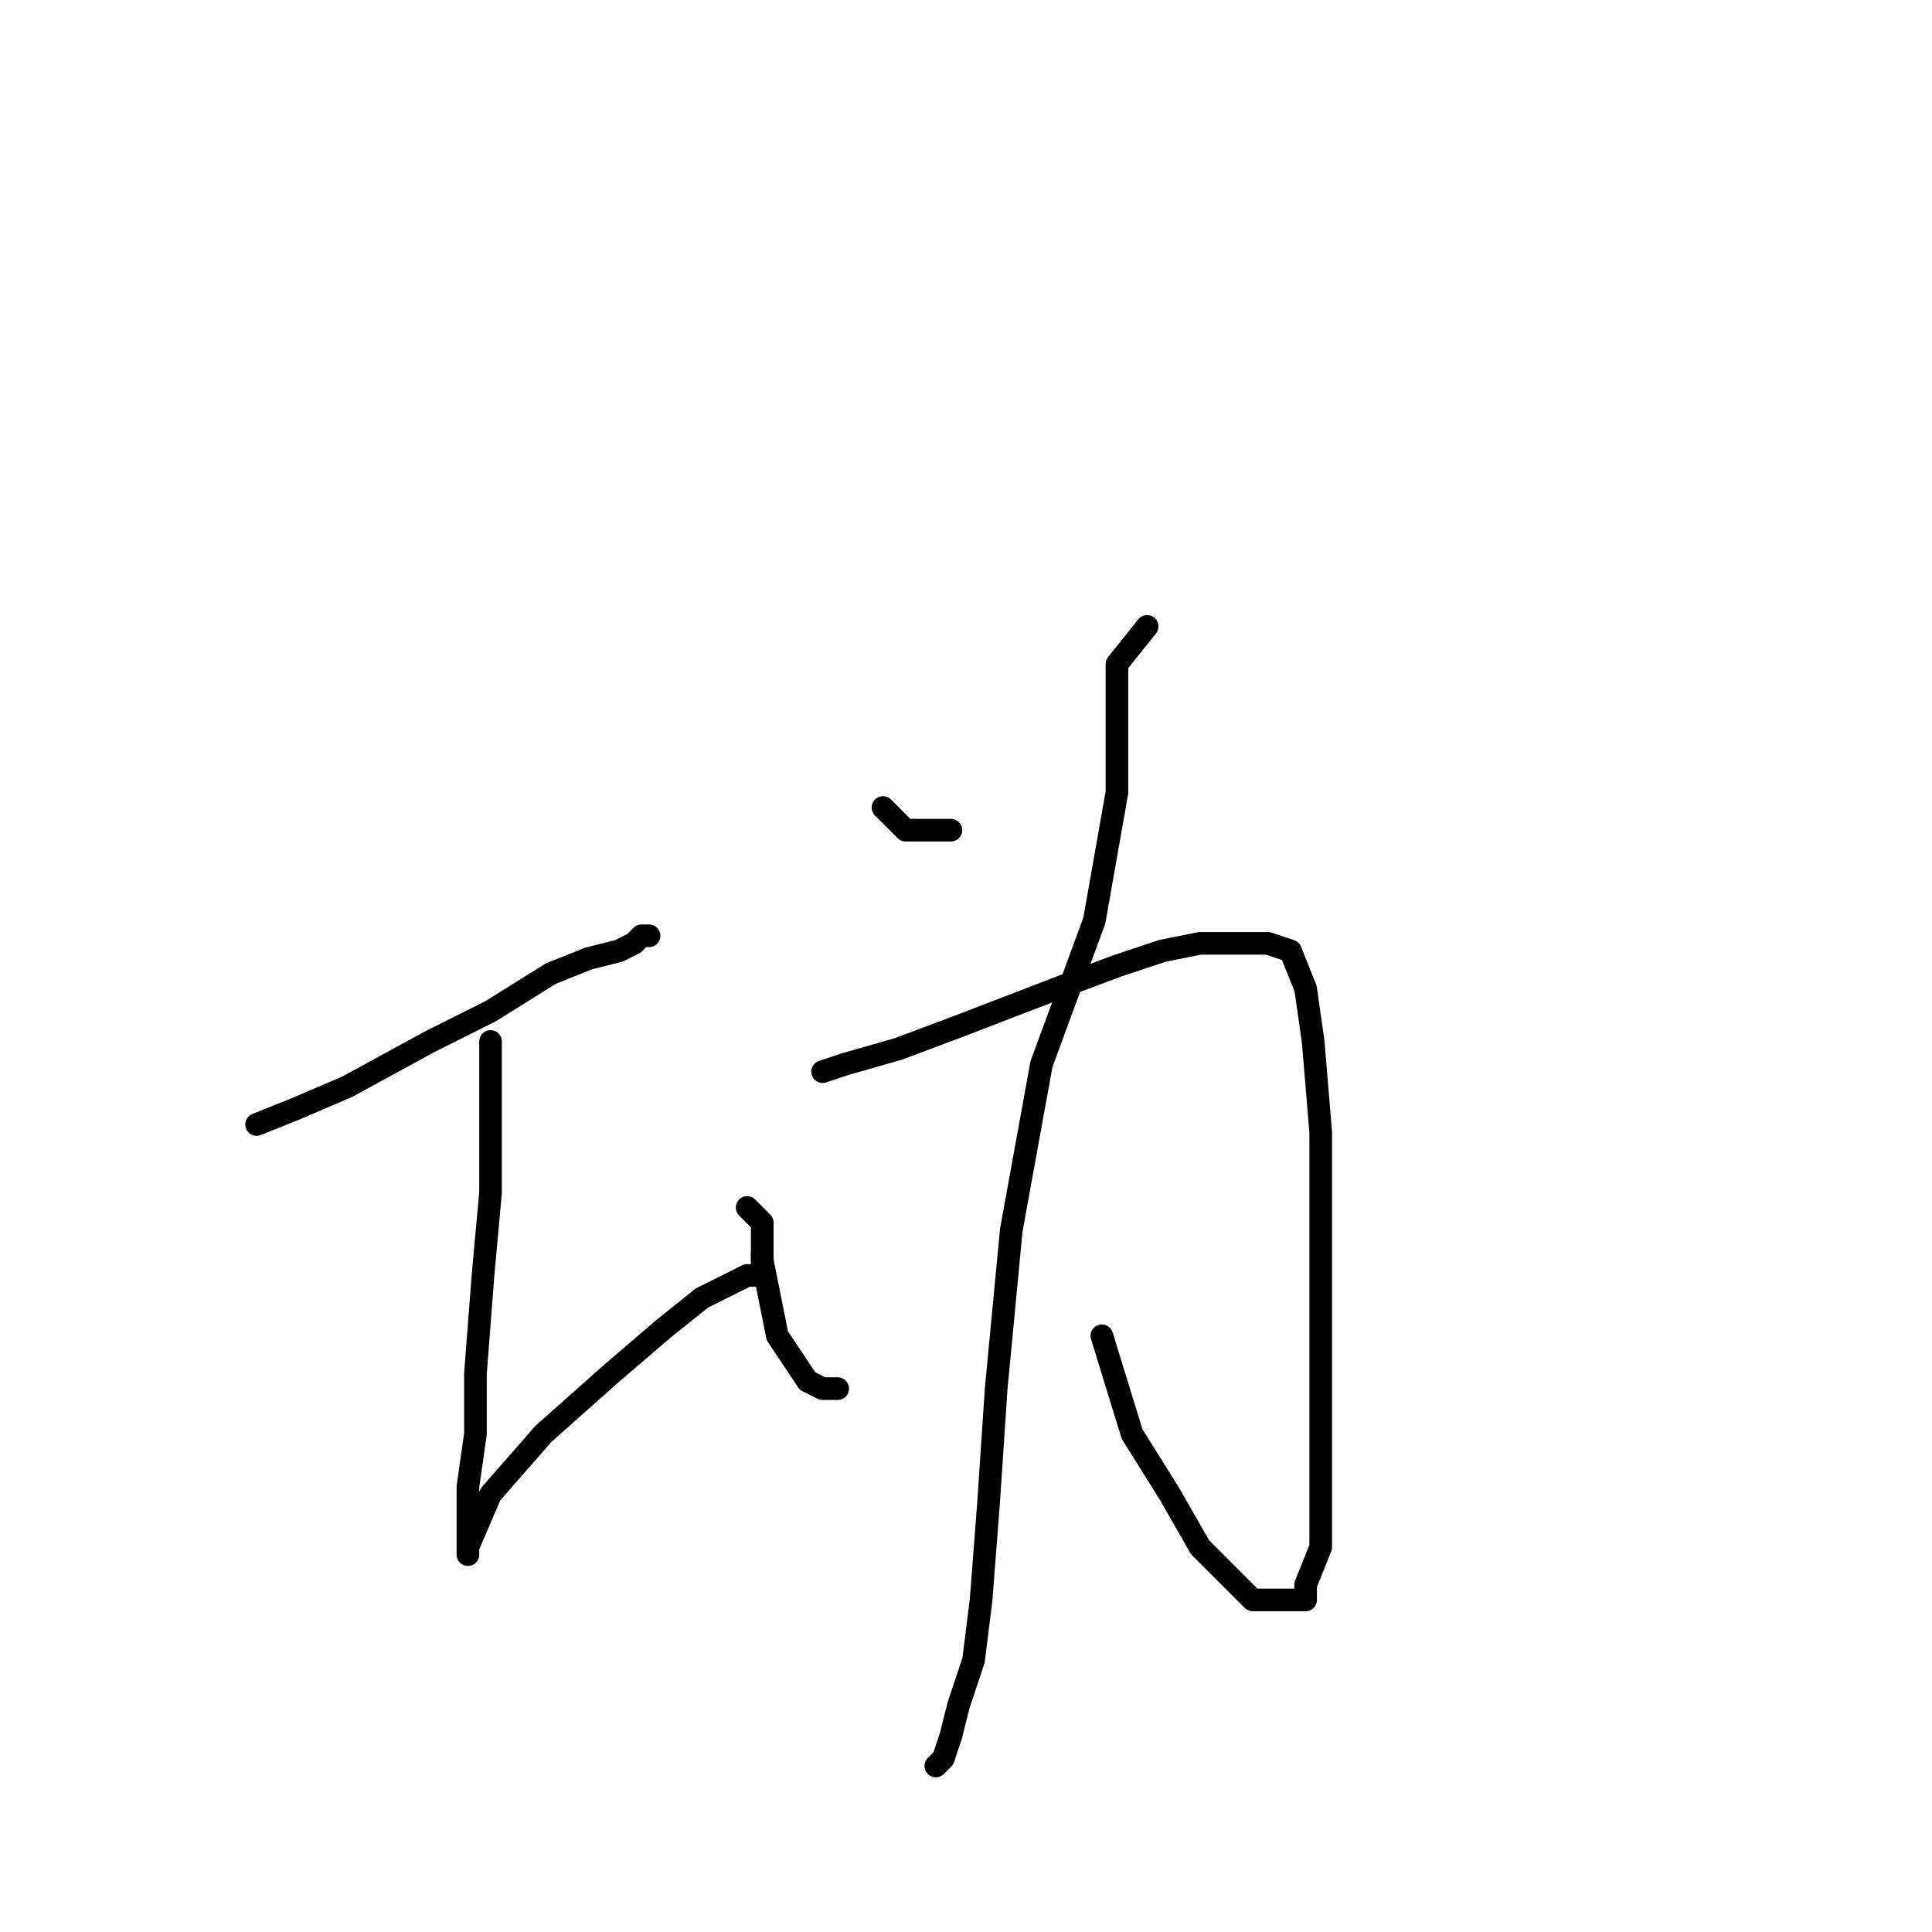 <?xml version="1.0" standalone="no"?>
    <svg width="256" height="256" xmlns="http://www.w3.org/2000/svg" version="1.1">
    <polyline stroke="black" stroke-width="3" stroke-linecap="round" fill="transparent" stroke-linejoin="round" points="34 149 39 147 46 144 57 138 65 134 73 129 78 127 82 126 84 125 85 124 86 124 86 124 " />
        <polyline stroke="black" stroke-width="3" stroke-linecap="round" fill="transparent" stroke-linejoin="round" points="65 138 65 140 65 144 65 150 65 158 64 169 63 182 63 190 62 197 62 202 62 205 62 206 62 205 65 198 72 190 81 182 88 176 93 172 97 170 99 169 101 169 101 168 101 166 101 166 " />
        <polyline stroke="black" stroke-width="3" stroke-linecap="round" fill="transparent" stroke-linejoin="round" points="99 160 101 162 101 167 102 172 103 177 105 180 107 183 109 184 111 184 111 184 " />
        <polyline stroke="black" stroke-width="3" stroke-linecap="round" fill="transparent" stroke-linejoin="round" points="109 142 112 141 119 139 127 136 140 131 148 128 154 126 159 125 162 125 165 125 166 125 167 125 168 125 171 126 173 131 174 138 175 150 175 165 175 179 175 191 175 199 175 205 173 210 173 212 170 212 166 212 159 205 155 198 150 190 146 177 146 177 " />
        <polyline stroke="black" stroke-width="3" stroke-linecap="round" fill="transparent" stroke-linejoin="round" points="152 83 148 88 148 95 148 105 145 122 138 141 134 163 132 184 131 199 130 212 129 220 127 226 126 230 125 233 124 234 124 234 " />
        <polyline stroke="black" stroke-width="3" stroke-linecap="round" fill="transparent" stroke-linejoin="round" points="117 107 120 110 126 110 126 110 " />
        </svg>
